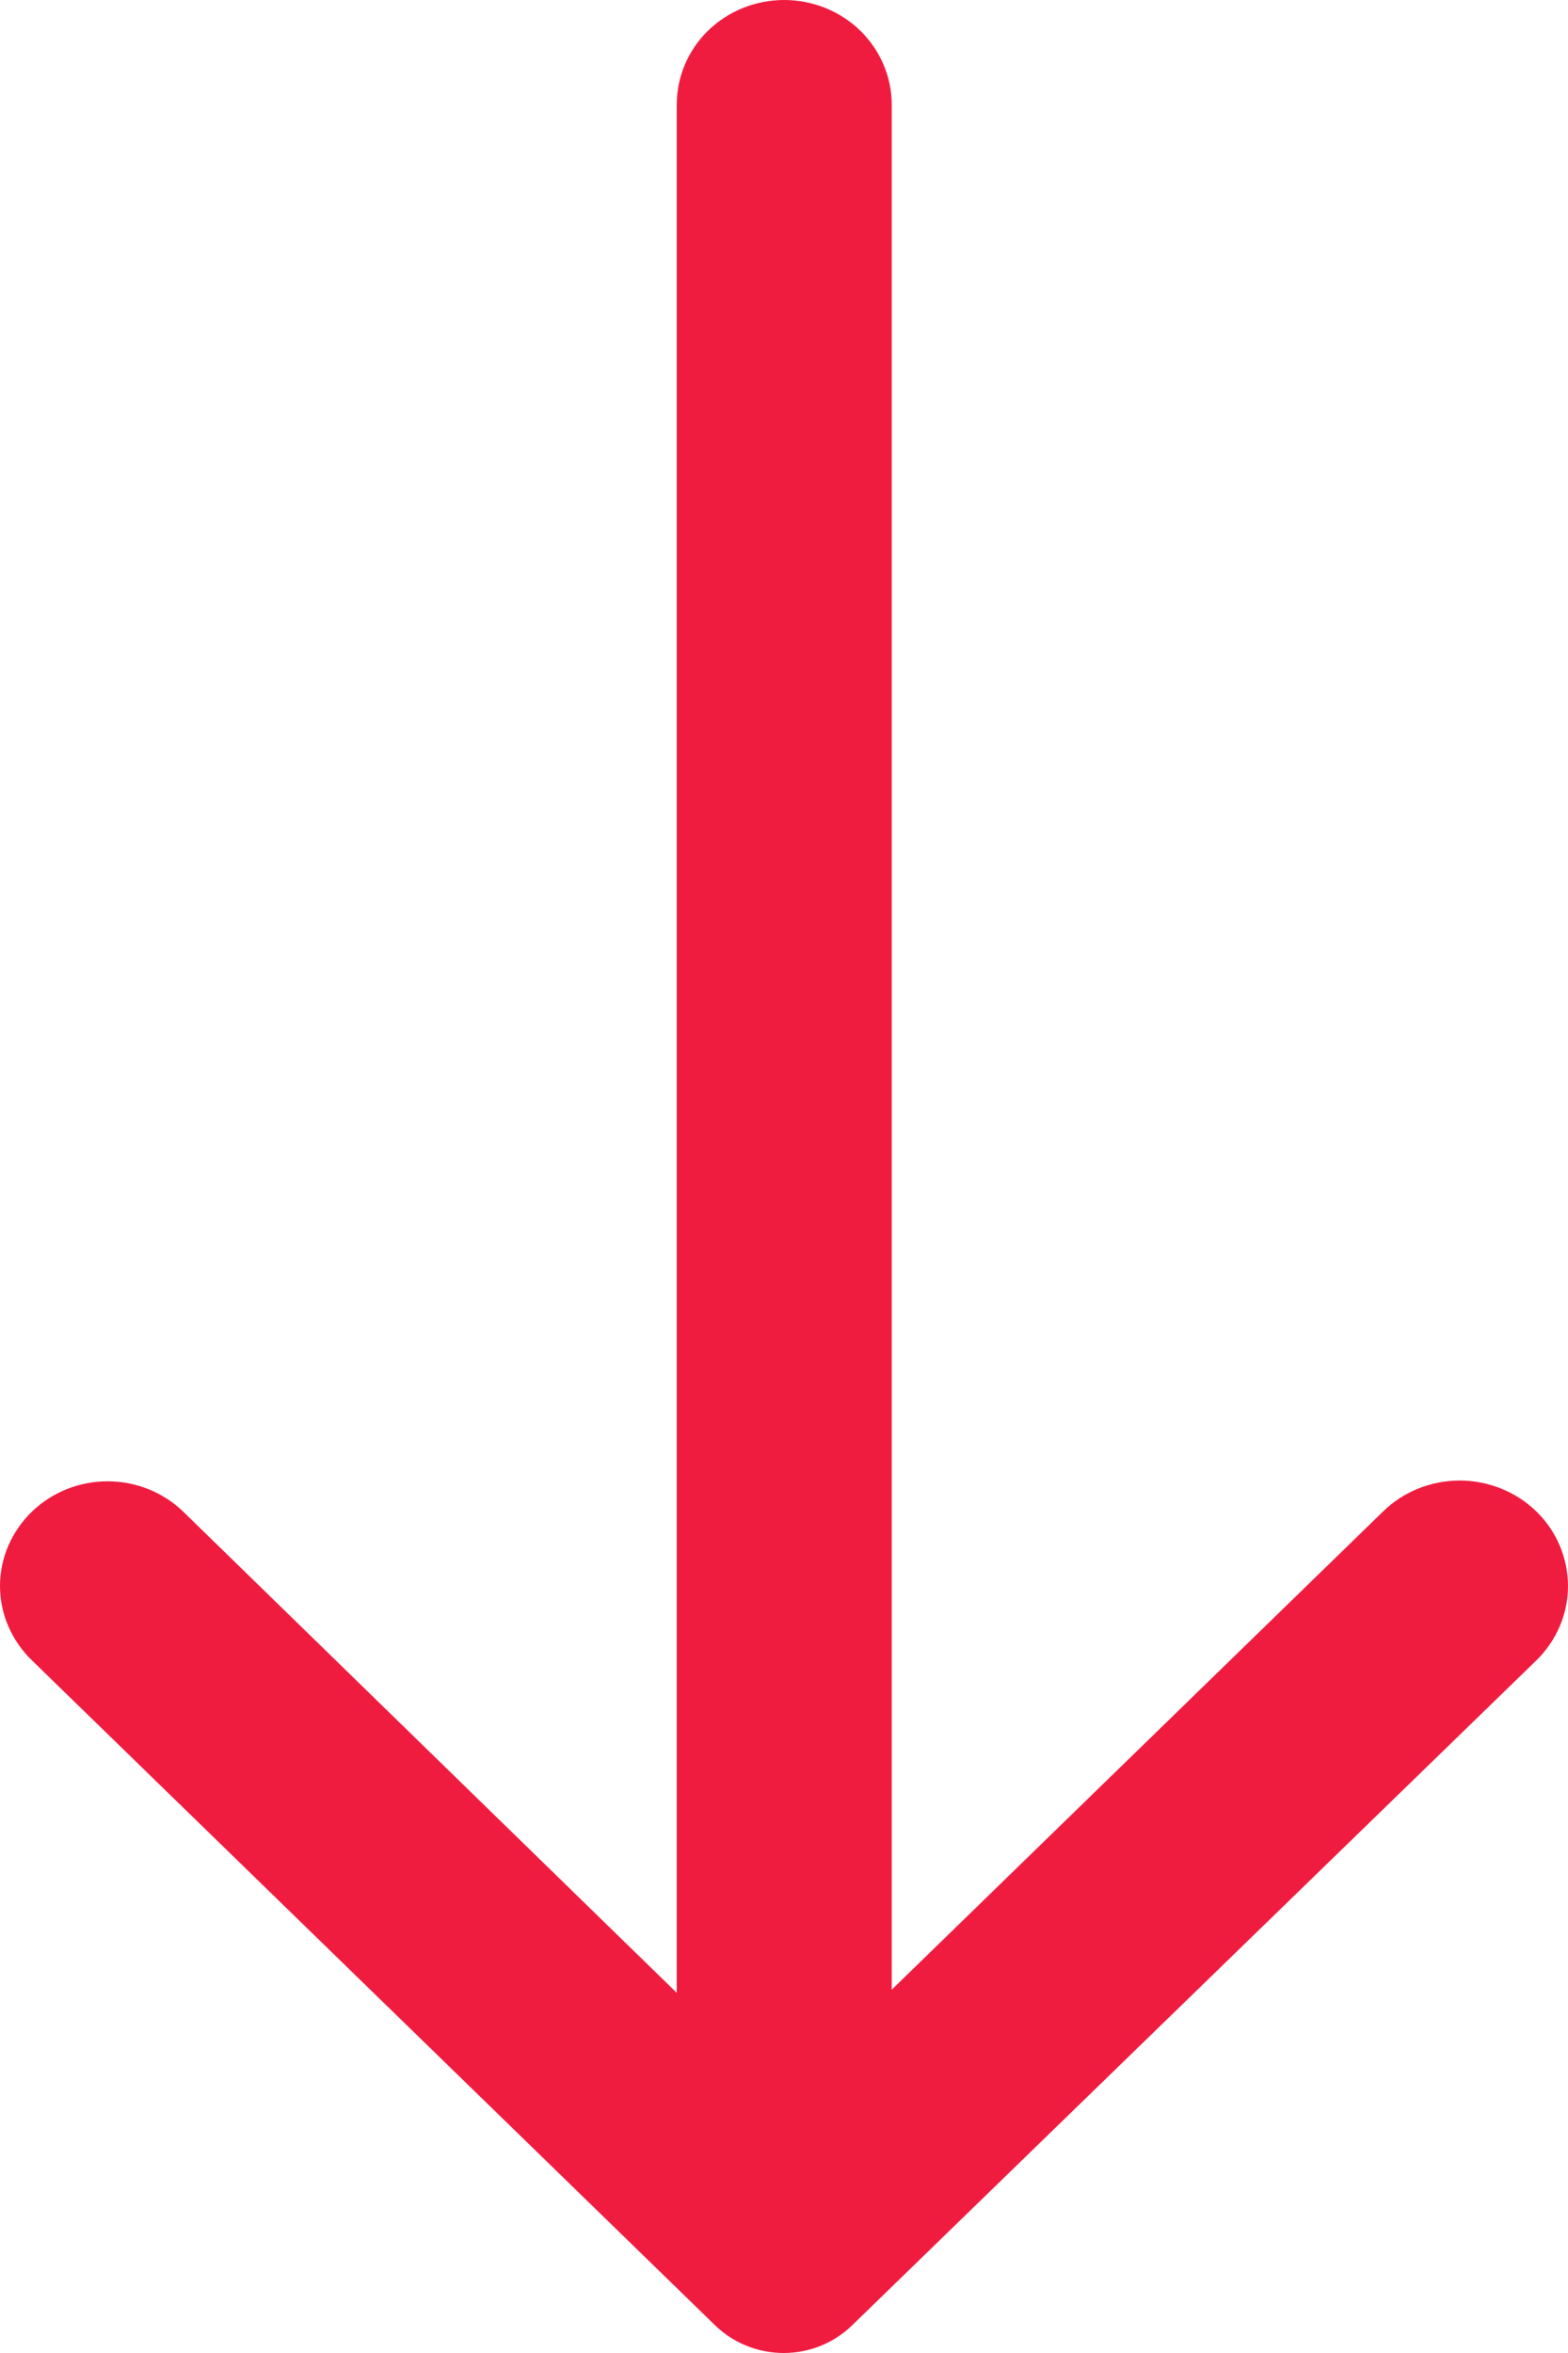 <svg width="10" height="15" viewBox="0 0 10 15" fill="none" xmlns="http://www.w3.org/2000/svg">
<path d="M0.203 9.637C0.331 9.513 0.505 9.443 0.686 9.443C0.867 9.443 1.041 9.513 1.169 9.637L4.316 12.704L4.316 0.667C4.316 0.49 4.388 0.32 4.516 0.195C4.645 0.07 4.819 2.67424e-07 5.001 2.5804e-07C5.183 2.48655e-07 5.357 0.07 5.486 0.195C5.614 0.32 5.687 0.49 5.687 0.667L5.687 12.684L8.819 9.637C8.948 9.51 9.124 9.439 9.307 9.438C9.49 9.438 9.666 9.508 9.796 9.633C9.926 9.759 9.999 9.93 10 10.108C10.001 10.286 9.928 10.457 9.799 10.584L5.433 14.825C5.317 14.937 5.161 15 4.998 15C4.835 15 4.678 14.937 4.562 14.825L0.203 10.584C0.139 10.522 0.088 10.448 0.053 10.367C0.018 10.286 7.05815e-07 10.198 7.01271e-07 10.11C6.96726e-07 10.022 0.018 9.935 0.053 9.854C0.088 9.773 0.139 9.699 0.203 9.637Z" fill="#F01C40"/>
</svg>
